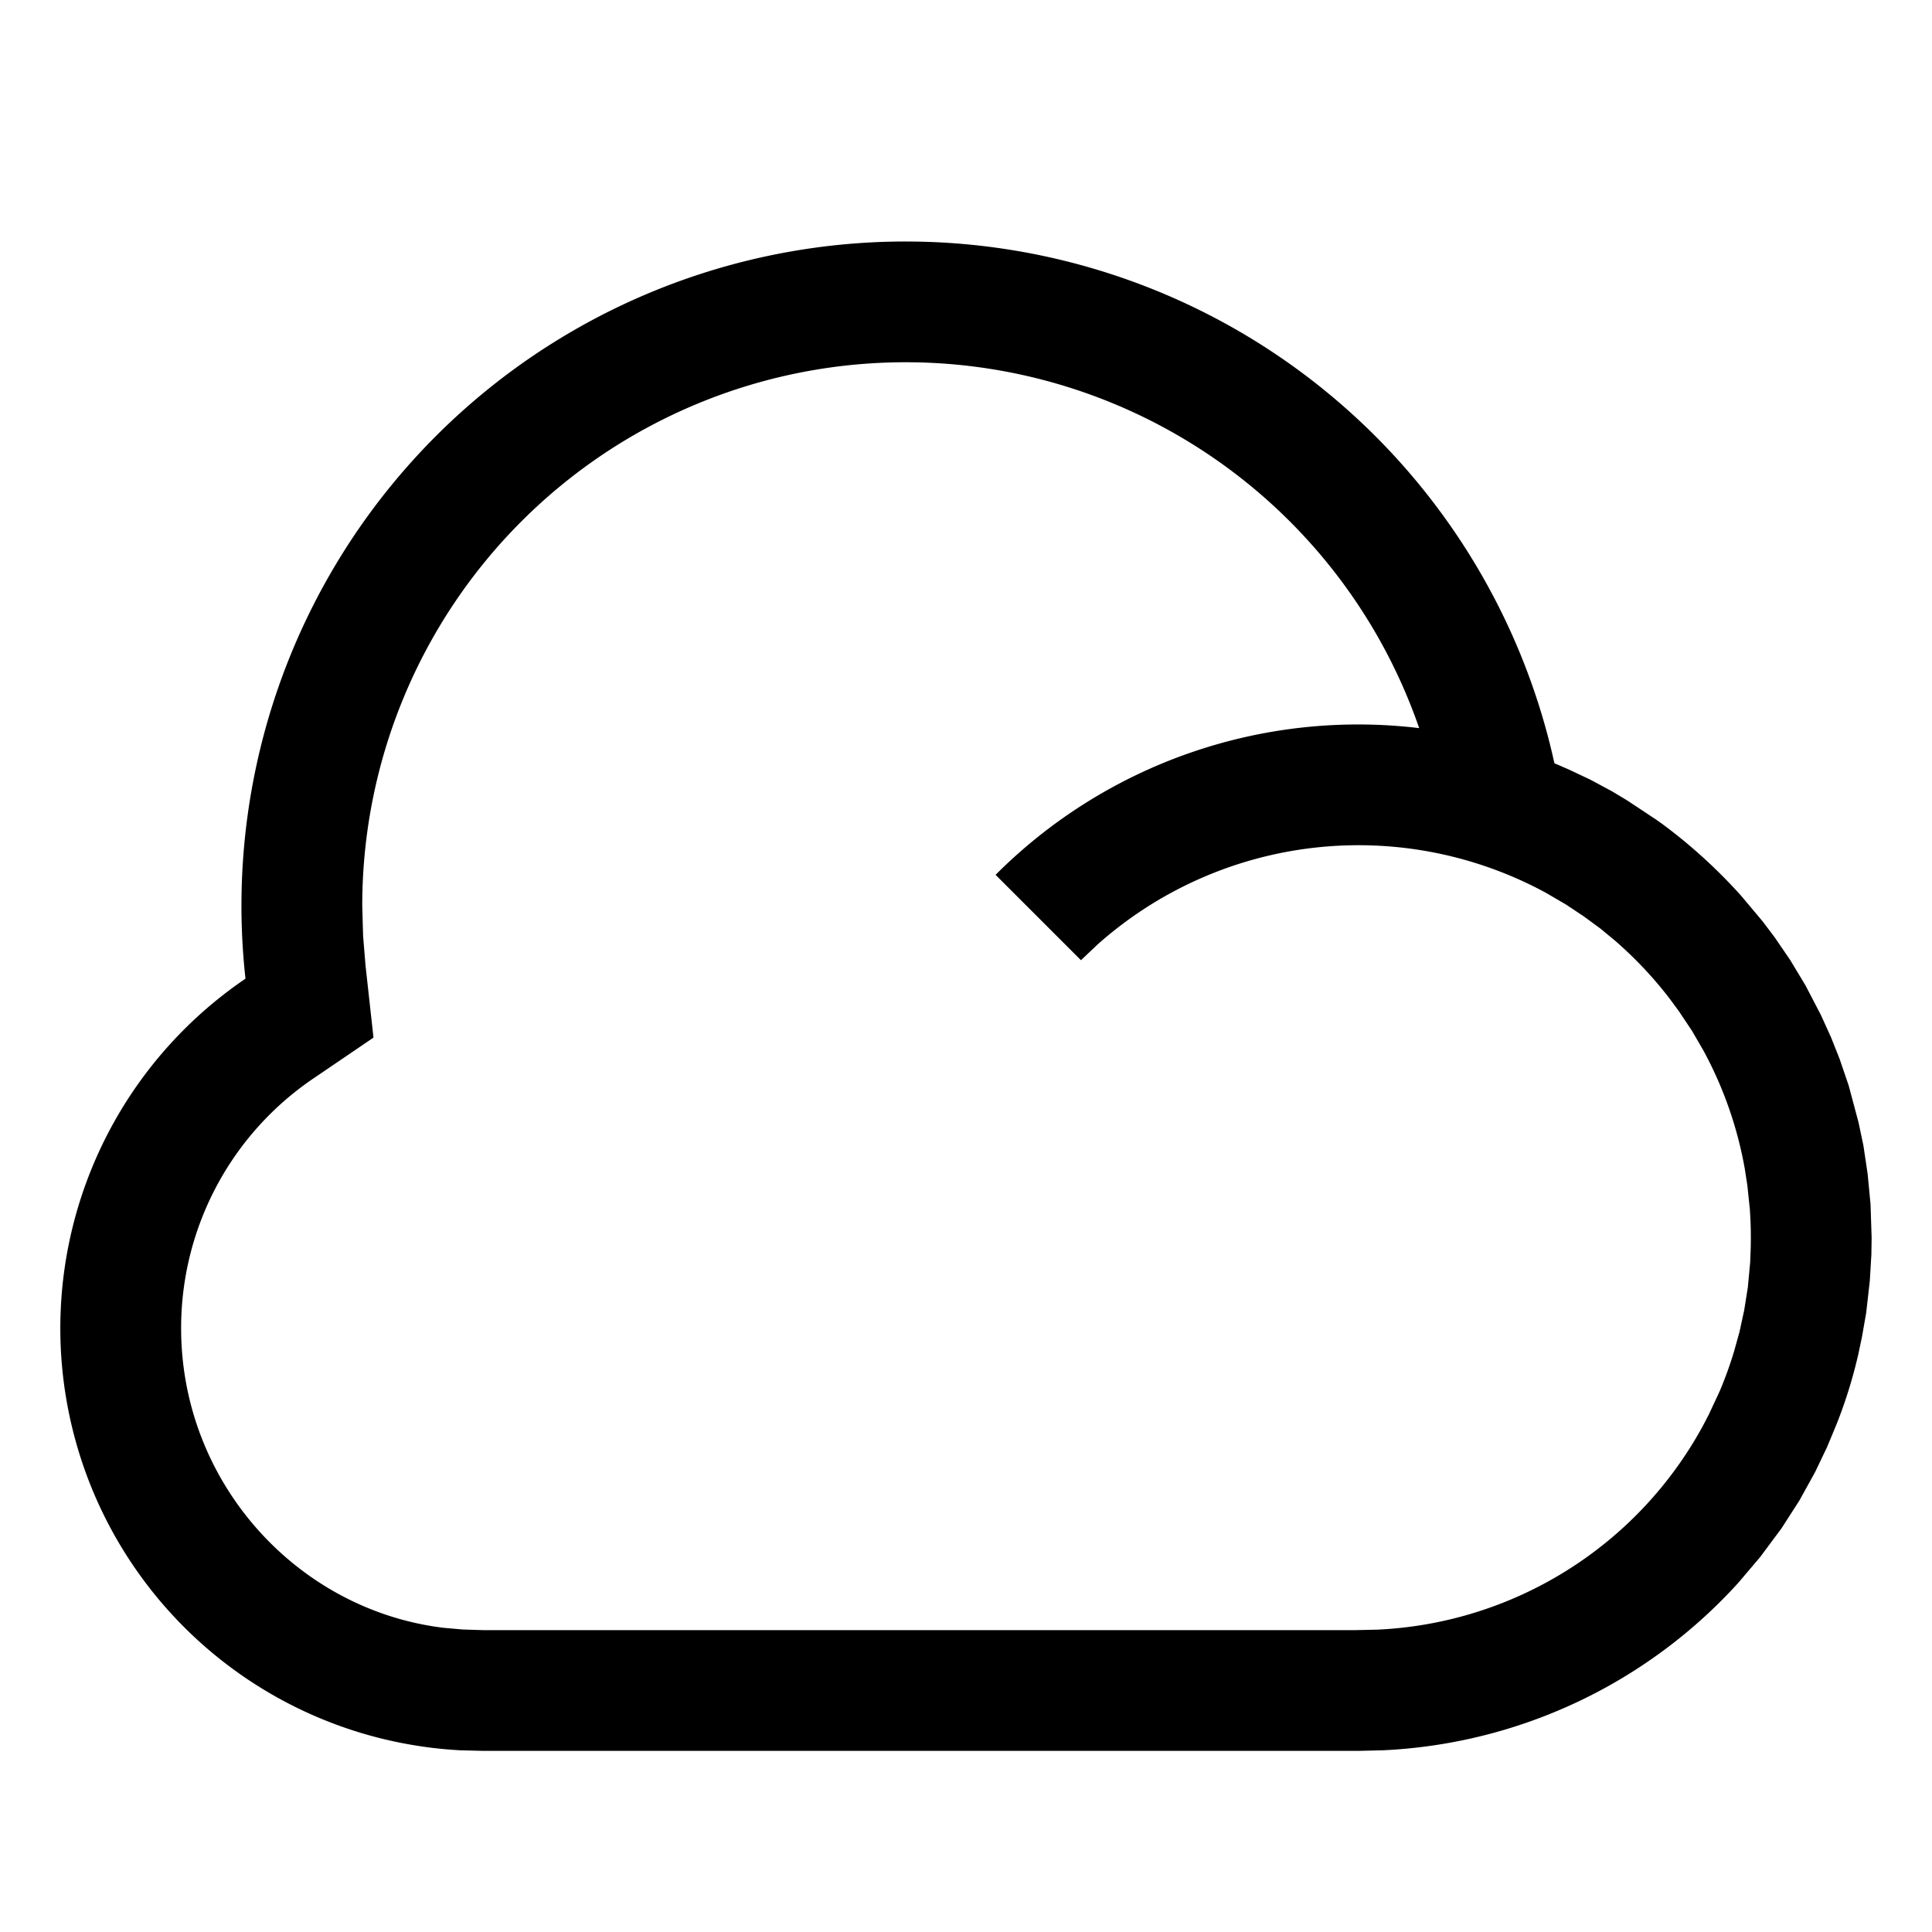 <?xml version="1.0" standalone="no"?><!DOCTYPE svg PUBLIC "-//W3C//DTD SVG 1.1//EN" "http://www.w3.org/Graphics/SVG/1.1/DTD/svg11.dtd"><svg t="1673331415238" class="icon" viewBox="0 0 1024 1024" version="1.1" xmlns="http://www.w3.org/2000/svg" p-id="2434" xmlns:xlink="http://www.w3.org/1999/xlink" width="200" height="200"><path d="M480 128a352.128 352.128 0 0 1 343.872 276.544l7.68 3.328 11.52 5.44 11.52 6.208 7.872 4.736 15.36 10.176 3.328 2.368a280.32 280.32 0 0 1 41.728 38.016l11.392 13.568 6.272 8.32 8.32 12.16 8.128 13.504 8.064 15.488 5.44 11.968 4.544 11.456 4.8 14.08 5.248 19.648 2.56 12.16 2.24 15.04 1.536 16.064 0.576 17.728-0.128 8.832-0.832 14.016-1.92 16.96-2.24 12.8-1.92 9.088a254.976 254.976 0 0 1-11.52 37.12l-5.056 12.16-6.336 13.248-8.384 15.168-9.472 14.72-11.328 15.232-11.52 13.568a271.296 271.296 0 0 1-188.16 88.768l-13.184 0.32H256l-12.288-0.32a224 224 0 0 1-113.6-408.96A352 352 0 0 1 480 128z m0 64A288 288 0 0 0 192 480l0.448 16 1.28 15.68 4.224 38.272-31.808 21.632A159.744 159.744 0 0 0 96 704c0 81.536 61.184 149.312 139.2 158.784l10.24 0.896L256 864h462.464l11.648-0.256a207.296 207.296 0 0 0 172.224-107.584l3.2-6.08 5.888-12.608a206.72 206.72 0 0 0 7.68-21.248l2.88-10.368 2.496-11.52 1.92-12.096 1.216-13.056 0.256-6.4a209.28 209.28 0 0 0-0.448-22.144l-1.28-12.288-1.408-9.088a207.488 207.488 0 0 0-21.888-62.464l-6.016-10.368-7.04-10.56-7.104-9.6 3.84 5.12a209.536 209.536 0 0 0-30.464-32.768l-7.744-6.4-8.704-6.4-9.6-6.4-10.752-6.272a208.128 208.128 0 0 0-237.12 27.072l-9.216 8.704-45.248-45.248a271.488 271.488 0 0 1 224.512-77.76A288 288 0 0 0 480 192z" p-id="2435"></path></svg>
